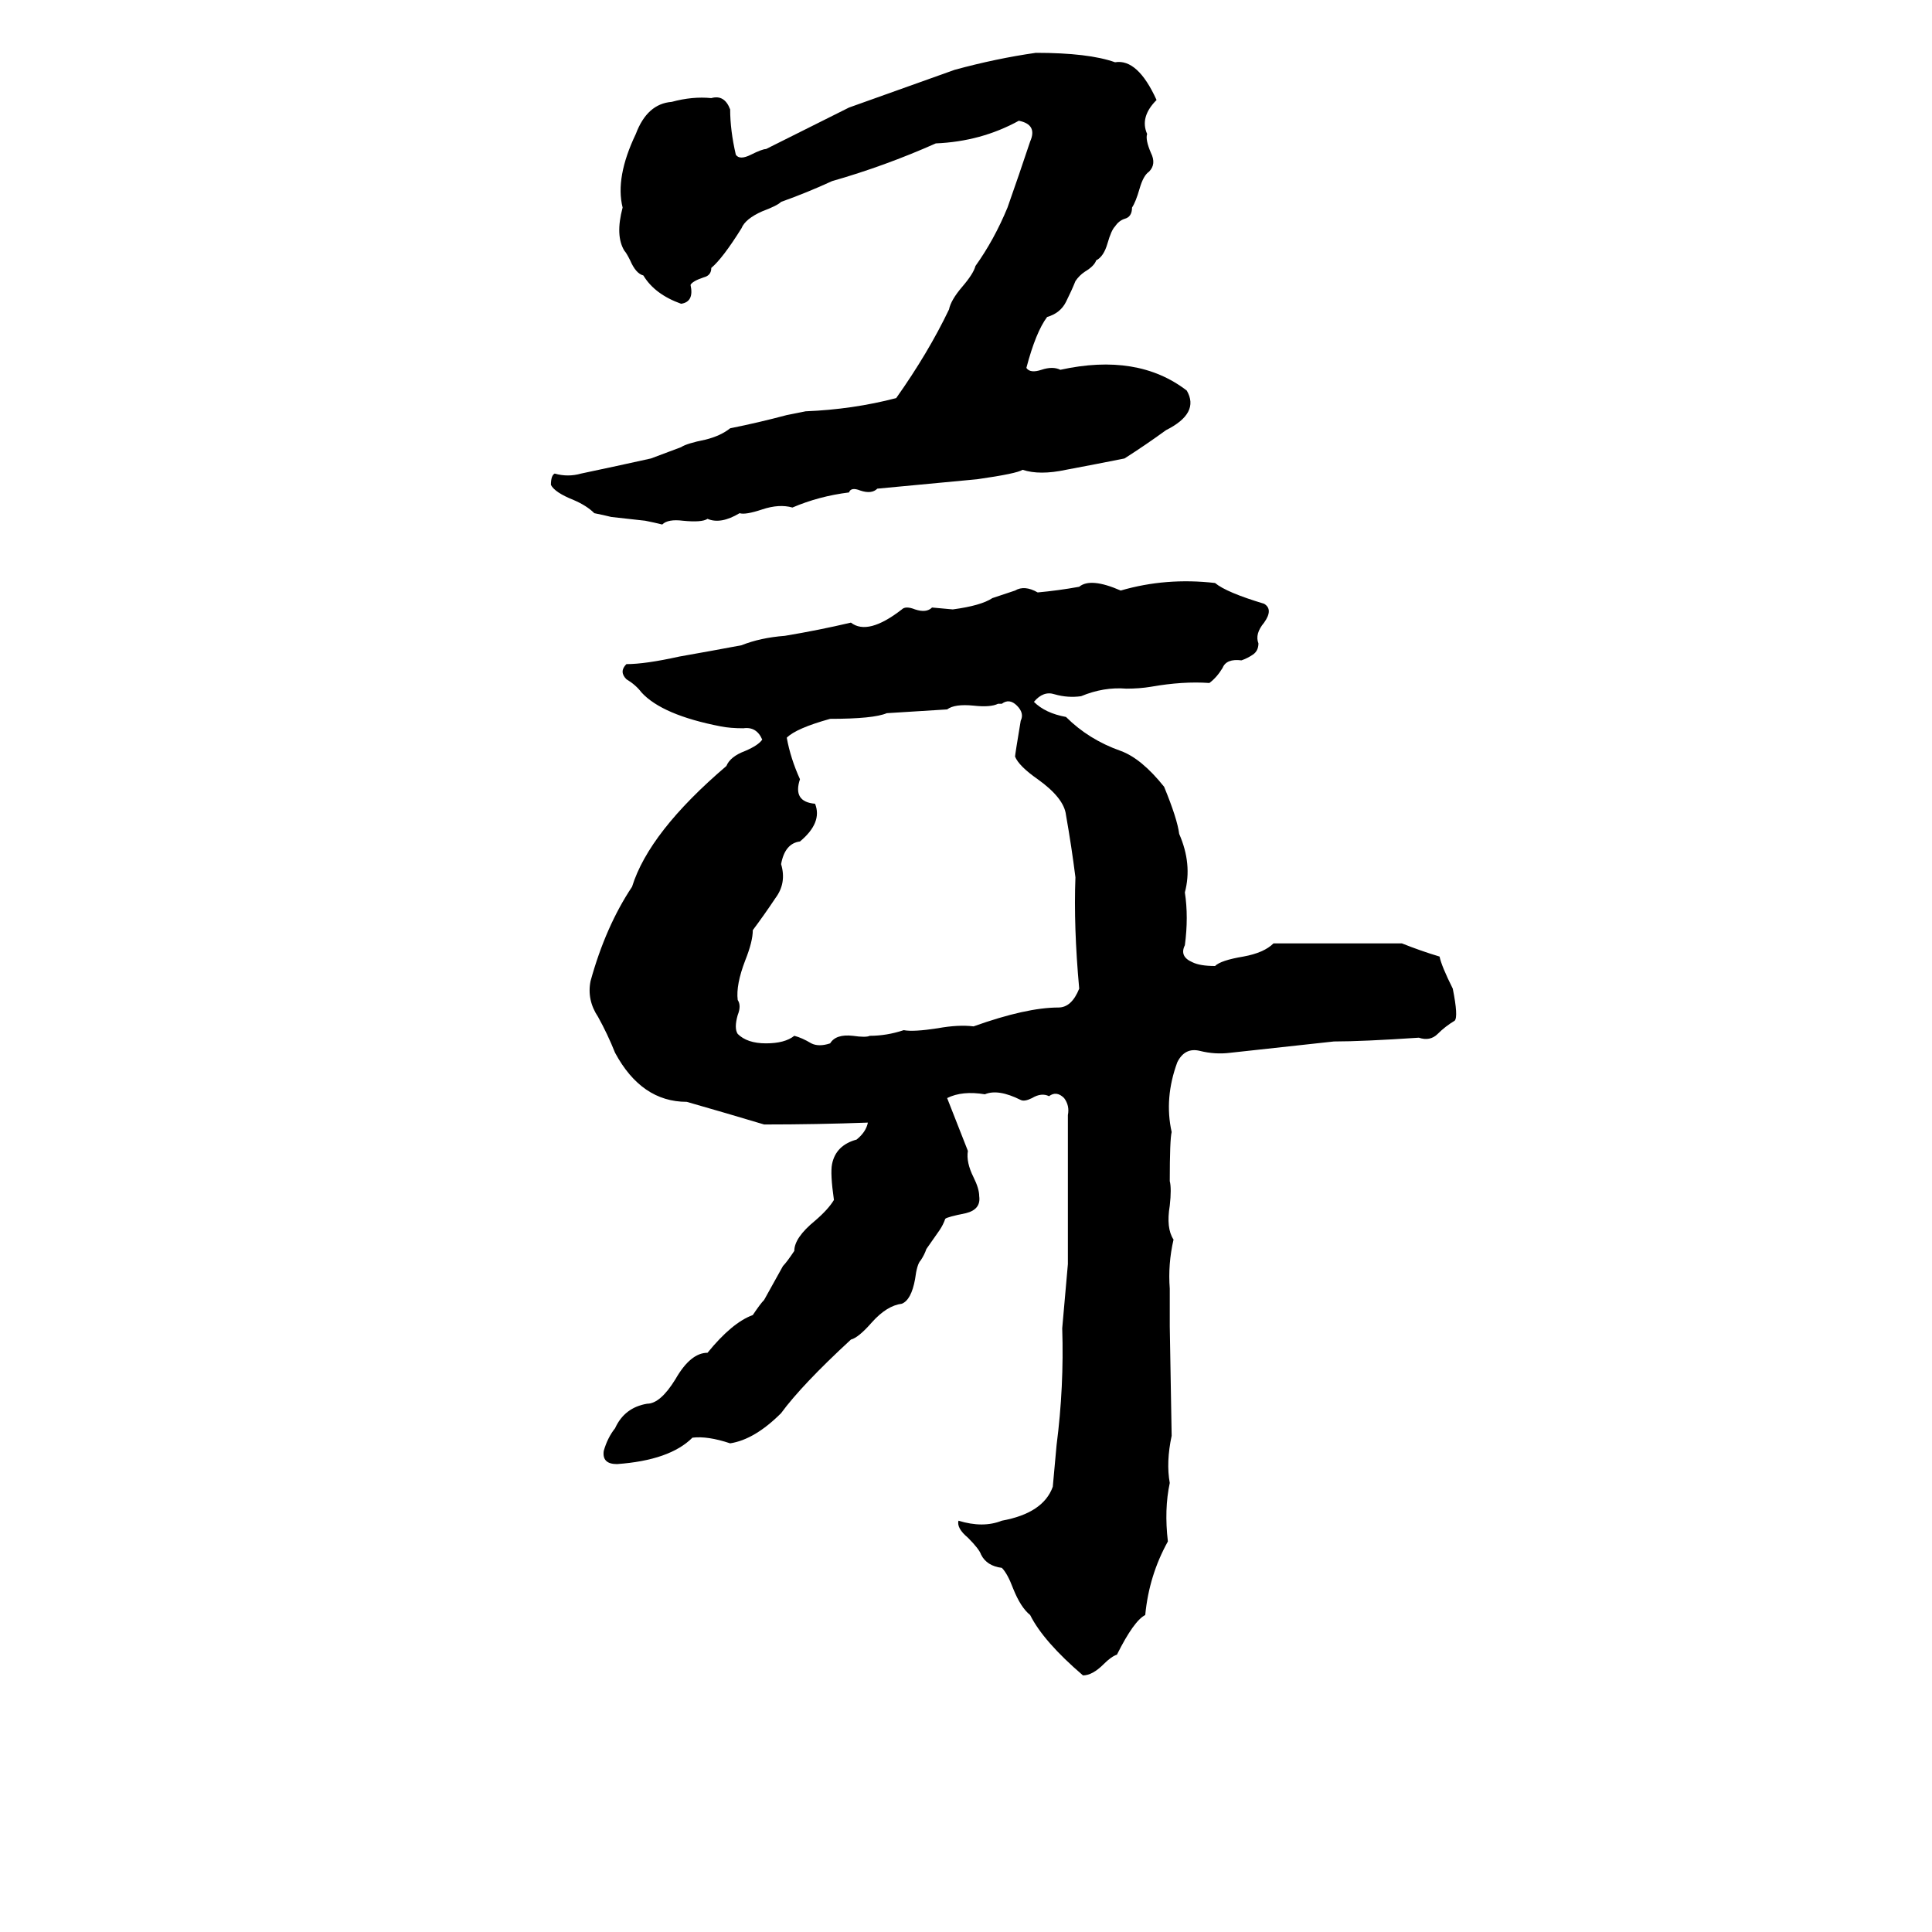 <svg xmlns="http://www.w3.org/2000/svg" viewBox="0 -800 1024 1024">
	<path fill="#000000" d="M549 -772Q577 -772 591 -767Q603 -769 613 -747Q604 -738 608 -729Q607 -726 610 -719Q613 -713 609 -709Q606 -707 604 -700Q602 -693 600 -690Q600 -685 596 -684Q593 -683 591 -680Q589 -678 587 -671Q585 -664 581 -662Q580 -659 575 -656Q572 -654 570 -651Q568 -646 565 -640Q562 -634 555 -632Q549 -624 544 -605Q546 -602 552 -604Q558 -606 562 -604Q603 -613 629 -593Q636 -581 618 -572Q607 -564 596 -557Q581 -554 565 -551Q551 -548 542 -551Q539 -549 518 -546L465 -541Q462 -538 456 -540Q451 -542 450 -539Q434 -537 420 -531Q413 -533 404 -530Q395 -527 392 -528Q382 -522 375 -525Q372 -523 362 -524Q354 -525 351 -522Q347 -523 342 -524L324 -526Q320 -527 315 -528Q311 -532 304 -535Q294 -539 292 -543Q292 -548 294 -549Q301 -547 308 -549Q327 -553 345 -557Q353 -560 361 -563Q364 -565 374 -567Q382 -569 387 -573Q402 -576 417 -580L427 -582Q452 -583 475 -589Q492 -613 503 -636Q504 -641 510 -648Q516 -655 517 -659Q527 -673 534 -690Q540 -707 546 -725Q550 -734 540 -736Q520 -725 496 -724Q469 -712 441 -704Q428 -698 414 -693Q412 -691 404 -688Q395 -684 393 -679Q383 -663 377 -658Q377 -654 373 -653Q367 -651 366 -649Q368 -640 361 -639Q347 -644 341 -654Q337 -655 334 -662Q332 -666 331 -667Q326 -675 330 -690Q326 -706 337 -729Q343 -745 356 -746Q367 -749 377 -748Q384 -750 387 -742Q387 -731 390 -718Q392 -715 398 -718Q404 -721 406 -721Q428 -732 450 -743Q478 -753 506 -763Q528 -769 549 -772ZM505 -477Q520 -479 526 -483Q532 -485 538 -487Q543 -490 550 -486Q561 -487 572 -489Q578 -494 594 -487Q618 -494 644 -491Q650 -486 670 -480Q675 -477 670 -470Q665 -464 667 -459Q667 -455 664 -453Q661 -451 658 -450Q650 -451 648 -446Q645 -441 641 -438Q627 -439 610 -436Q604 -435 597 -435Q585 -436 573 -431Q566 -430 559 -432Q553 -434 548 -428Q554 -422 565 -420Q577 -408 594 -402Q605 -398 617 -383Q624 -366 625 -358Q632 -342 628 -327Q630 -314 628 -299Q625 -293 632 -290Q636 -288 644 -288Q647 -291 659 -293Q670 -295 675 -300Q694 -300 713 -300Q728 -300 743 -300Q753 -296 763 -293Q764 -288 770 -276Q773 -261 771 -259Q766 -256 762 -252Q758 -248 752 -250Q722 -248 707 -248Q680 -245 652 -242Q644 -241 636 -243Q628 -245 624 -237Q617 -218 621 -200Q620 -196 620 -174Q621 -170 620 -161Q618 -149 622 -143Q619 -130 620 -117Q620 -107 620 -97L621 -39Q618 -25 620 -14Q617 0 619 17Q609 35 607 56Q601 59 592 77Q589 78 585 82Q579 88 574 88Q553 70 546 56Q541 52 537 42Q534 34 531 31Q523 30 520 24Q519 21 513 15Q507 10 508 6Q521 10 531 6Q553 2 558 -12Q559 -23 560 -34Q564 -65 563 -96Q564 -108 566 -130Q566 -149 566 -168Q566 -188 566 -209Q567 -214 564 -218Q560 -222 556 -219Q552 -221 547 -218Q543 -216 541 -217Q529 -223 522 -220Q510 -222 502 -218L513 -190Q512 -184 516 -176Q519 -170 519 -166Q520 -159 512 -157Q502 -155 501 -154Q500 -151 498 -148L491 -138Q490 -135 488 -132Q486 -130 485 -122Q483 -111 478 -109Q470 -108 462 -99Q455 -91 451 -90Q425 -66 414 -51Q400 -37 387 -35Q375 -39 367 -38Q355 -26 327 -24Q319 -24 320 -31Q322 -38 326 -43Q331 -54 343 -56Q350 -56 358 -69Q366 -83 375 -83Q388 -99 399 -103Q403 -109 405 -111L415 -129Q417 -131 421 -137Q421 -144 432 -153Q439 -159 442 -164Q440 -178 441 -183Q443 -193 454 -196Q459 -200 460 -205Q433 -204 405 -204Q385 -210 364 -216Q340 -216 326 -242Q322 -252 317 -261Q311 -270 313 -280Q321 -309 335 -330Q344 -359 385 -394Q387 -399 395 -402Q402 -405 404 -408Q401 -415 394 -414Q387 -414 382 -415Q351 -421 340 -433Q337 -437 332 -440Q328 -444 332 -448Q342 -448 360 -452Q377 -455 393 -458Q403 -462 416 -463Q434 -466 451 -470Q460 -463 478 -477Q480 -479 485 -477Q491 -475 494 -478ZM531 -427H529Q525 -425 516 -426Q506 -427 502 -424Q486 -423 470 -422Q463 -419 440 -419Q422 -414 417 -409Q419 -398 424 -387Q420 -375 432 -374Q436 -364 424 -354Q416 -353 414 -342Q417 -332 411 -324Q405 -315 399 -307Q399 -301 395 -291Q390 -278 391 -270Q393 -267 391 -262Q389 -255 391 -252Q396 -247 406 -247Q416 -247 421 -251Q425 -250 430 -247Q434 -245 440 -247Q443 -252 452 -251Q459 -250 461 -251Q470 -251 479 -254Q484 -253 497 -255Q508 -257 516 -256Q544 -266 561 -266Q568 -266 572 -276Q569 -309 570 -335Q568 -351 565 -368Q564 -377 550 -387Q540 -394 538 -399Q538 -400 541 -418Q543 -422 539 -426Q535 -430 531 -427Z"/>
</svg>